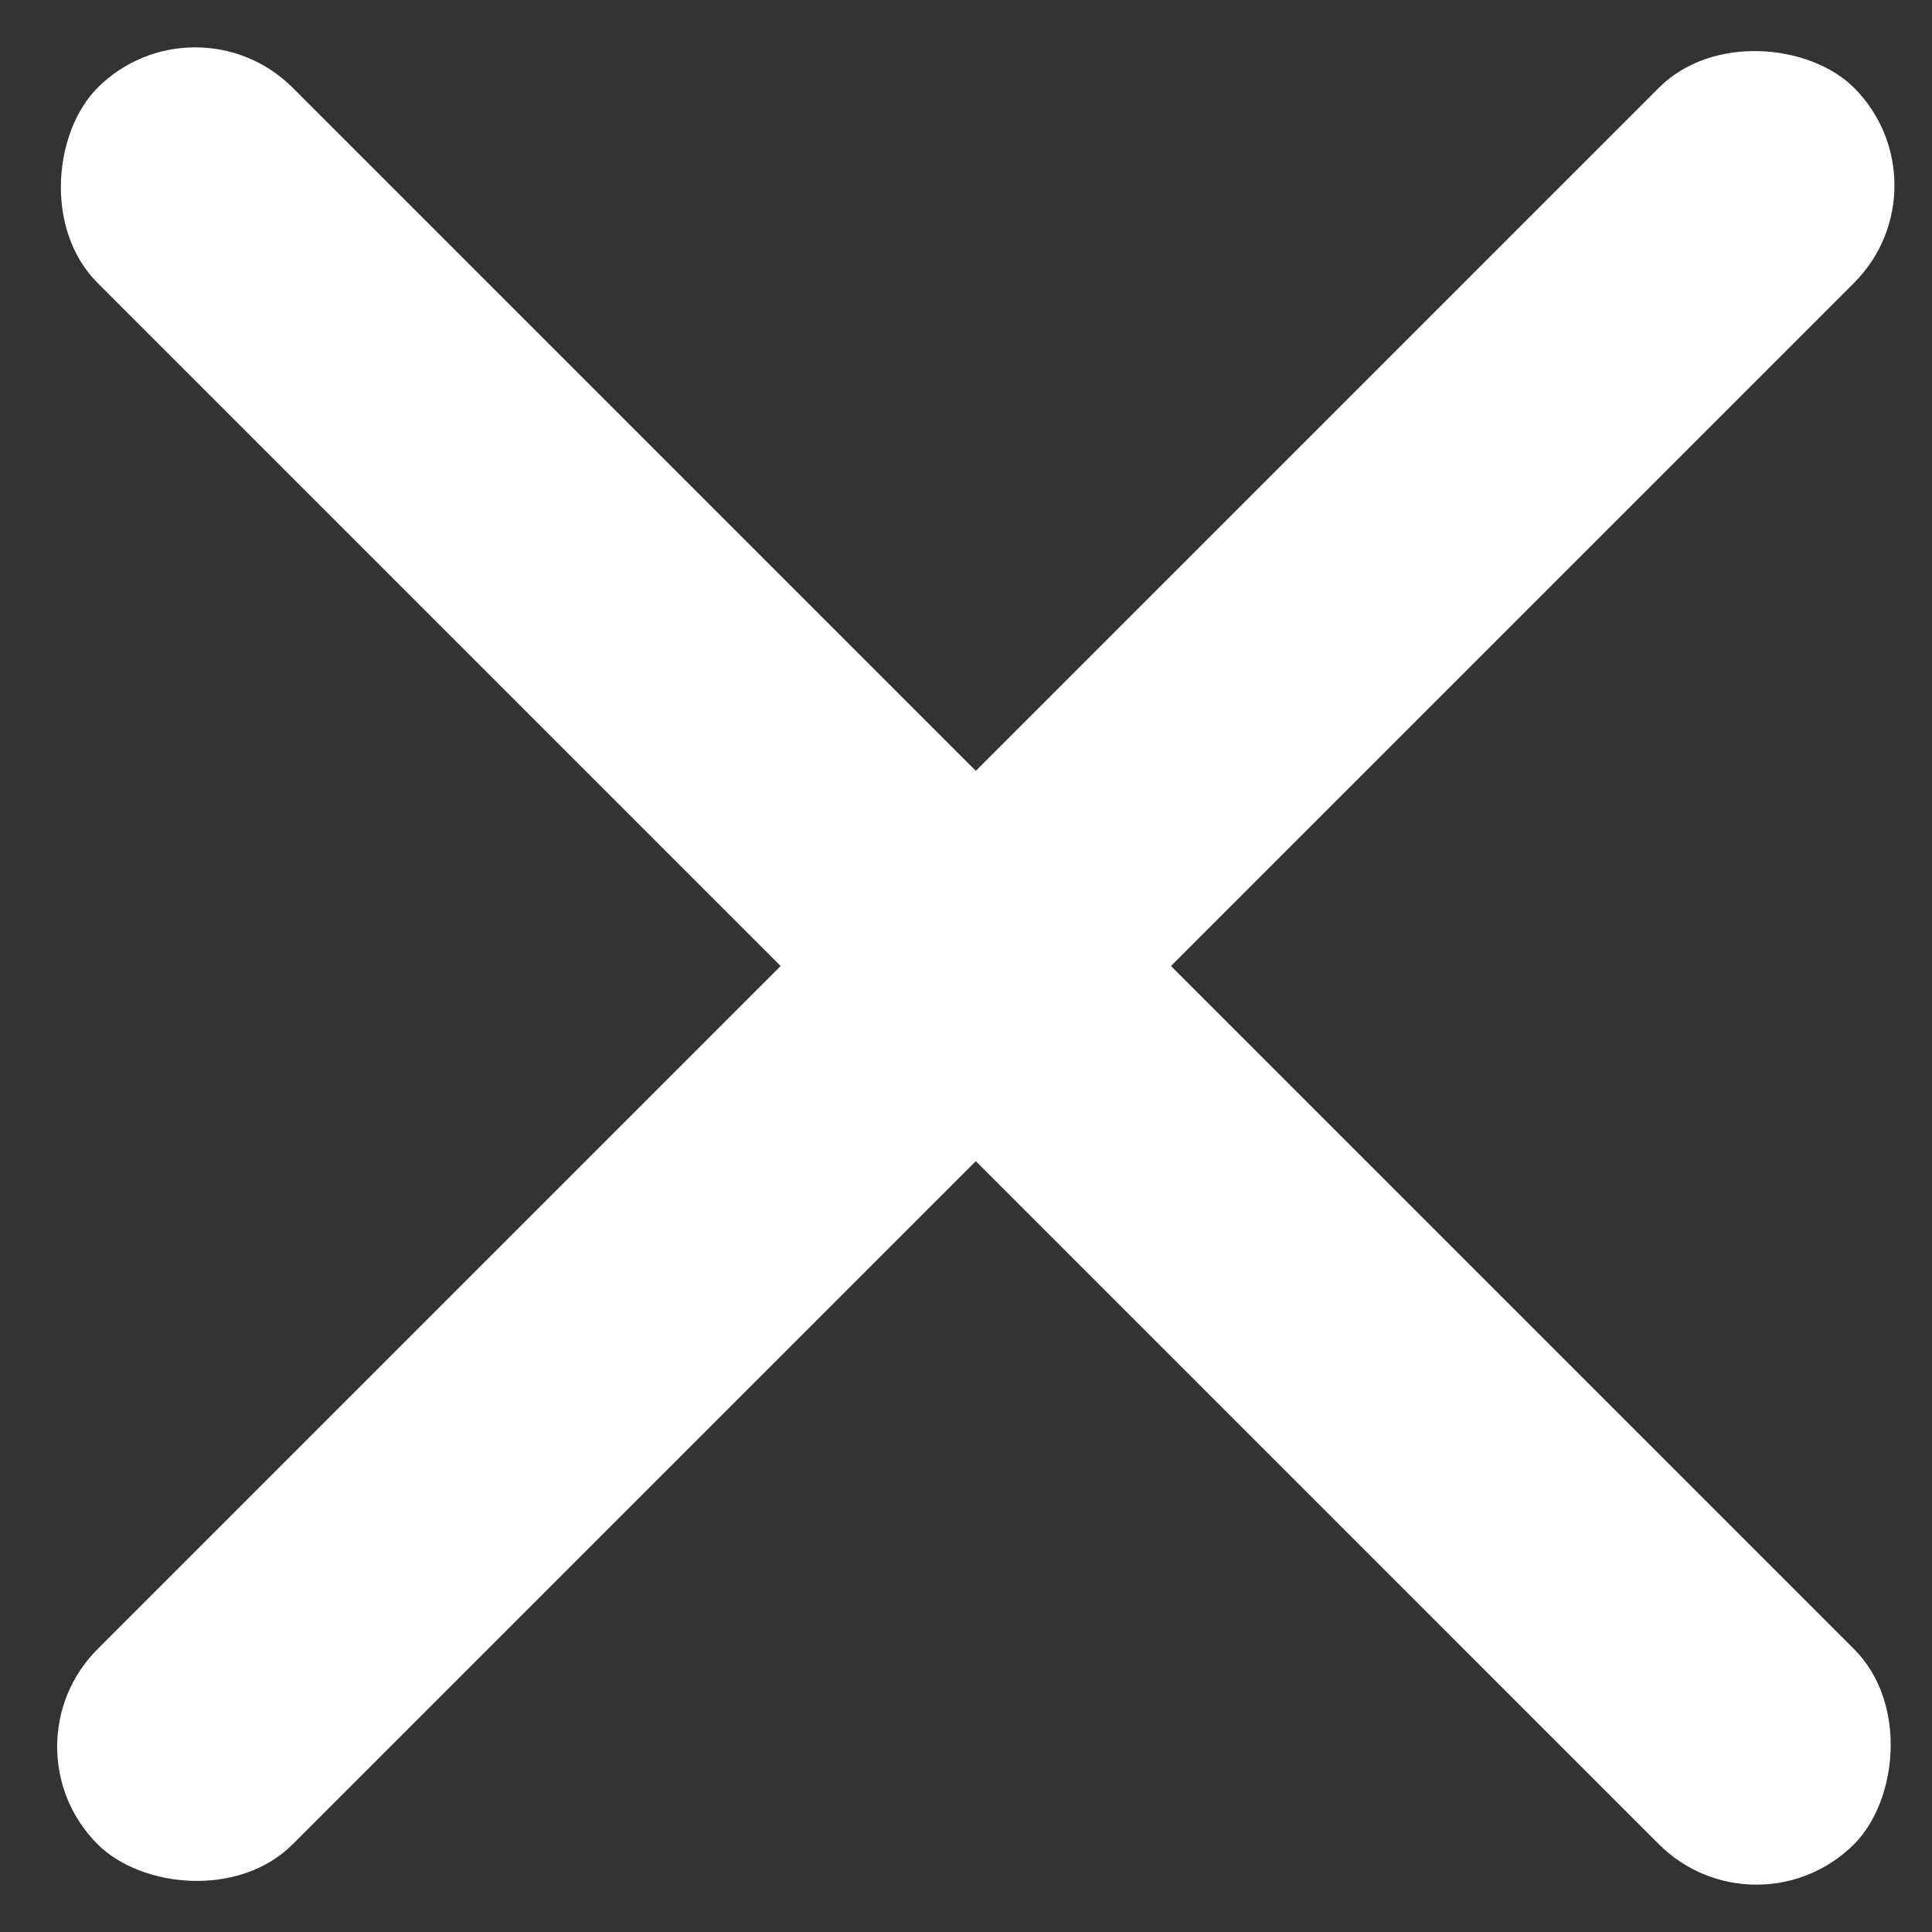 <?xml version="1.0" encoding="UTF-8"?>
<svg width="14px" height="14px" viewBox="0 0 14 14" version="1.1" xmlns="http://www.w3.org/2000/svg" xmlns:xlink="http://www.w3.org/1999/xlink">
    <rect x="0" y="0" width="14" height="14" fill="#333333" stroke="none"/>
    <!-- Generator: Sketch 50 (54983) - http://www.bohemiancoding.com/sketch -->
    <title>icon/close</title>
    <desc>Created with Sketch.</desc>
    <defs></defs>
    <g id="Mobile_Final" stroke="none" stroke-width="1" fill="none" fill-rule="evenodd">
        <g id="10_bet_w_menu_r2" transform="translate(-17, -21)" fill="#FFFFFF">
            <g id="Group-5">
                <g id="icon/close" transform="translate(17, 20)">
                    <rect id="Rectangle" transform="translate(7.071, 8) rotate(45) translate(-7.071, -8) " x="-1.929" y="7" width="18" height="2" rx="1"></rect>
                    <rect id="Rectangle" transform="translate(7.071, 8) rotate(-45) translate(-7.071, -8) " x="-1.929" y="7" width="18" height="2" rx="1"></rect>
                </g>
            </g>
        </g>
    </g>
</svg>